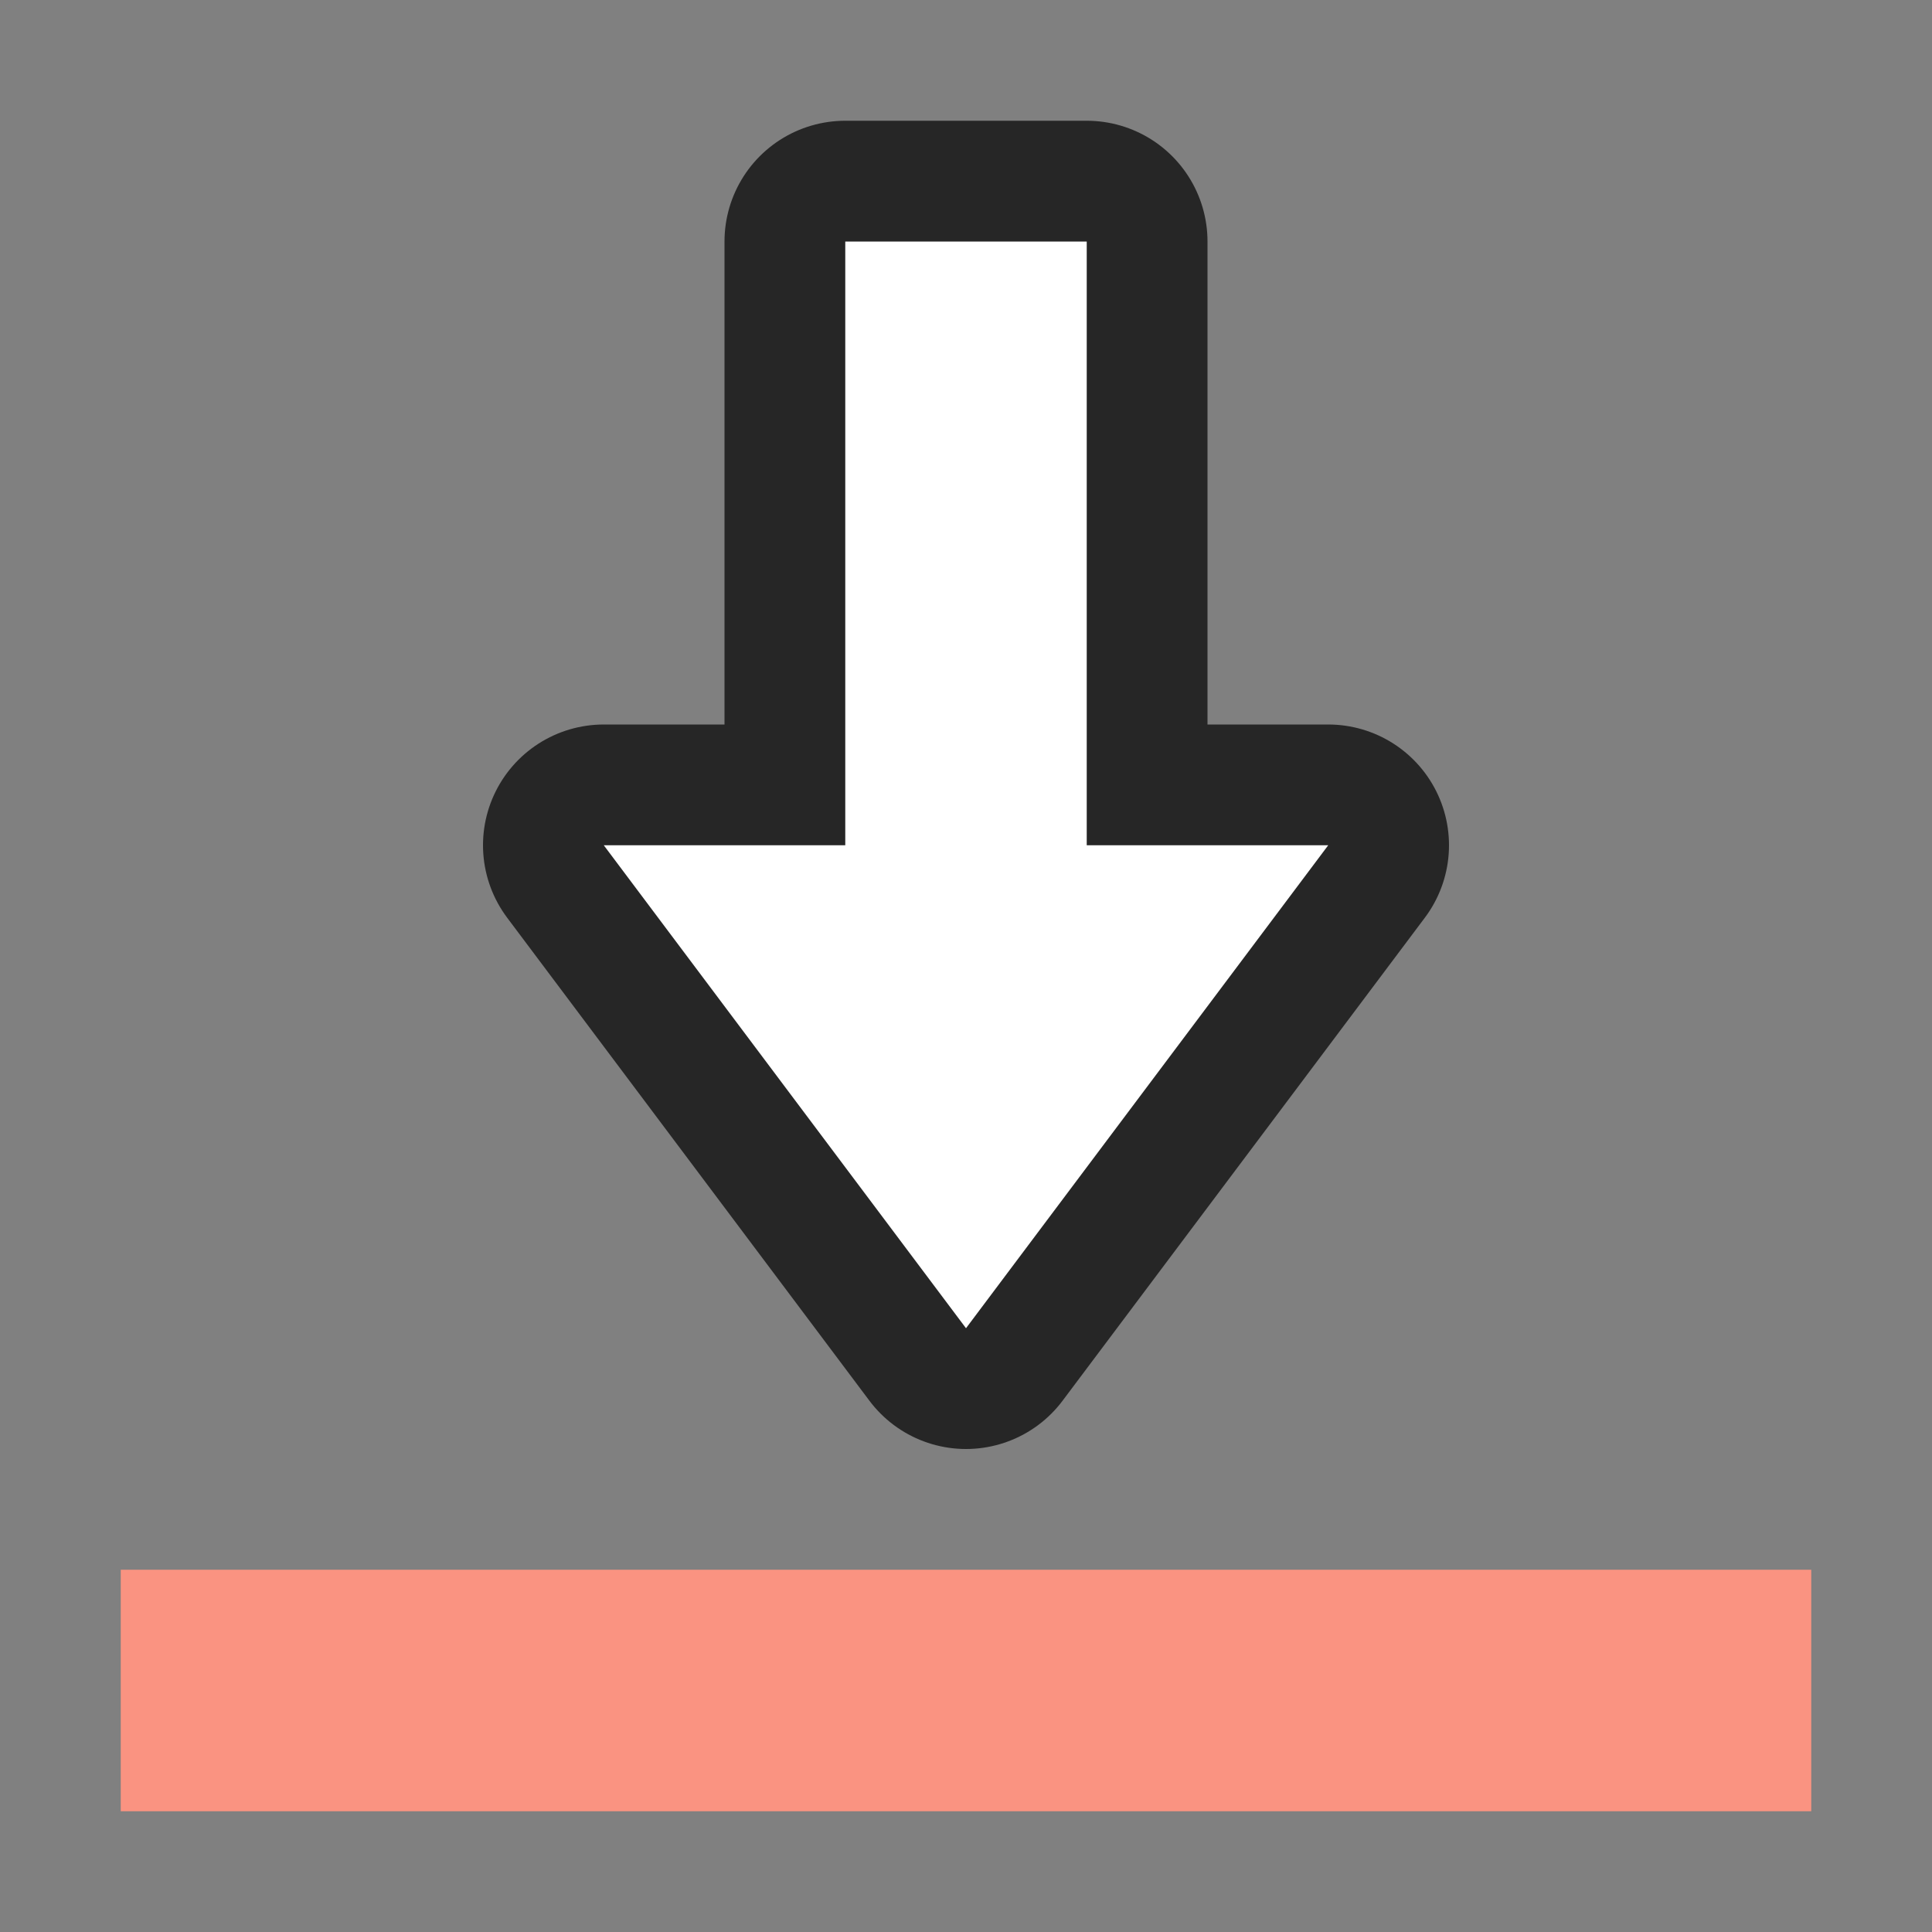 <svg xmlns="http://www.w3.org/2000/svg" viewBox="0 0 16 16"><rect x="0" y="0" width="16" height="16" fill="#808080" stroke="none"/><path fill="#fa9381" d="M1 13h14v2H1z"/><path d="M8 11L5 7h2V2h2v5h2z" opacity=".7" stroke="#000" stroke-width="2" stroke-linejoin="round"/><path d="M8 11L5 7h2V2h2v5h2z" fill="#fff"/></svg>